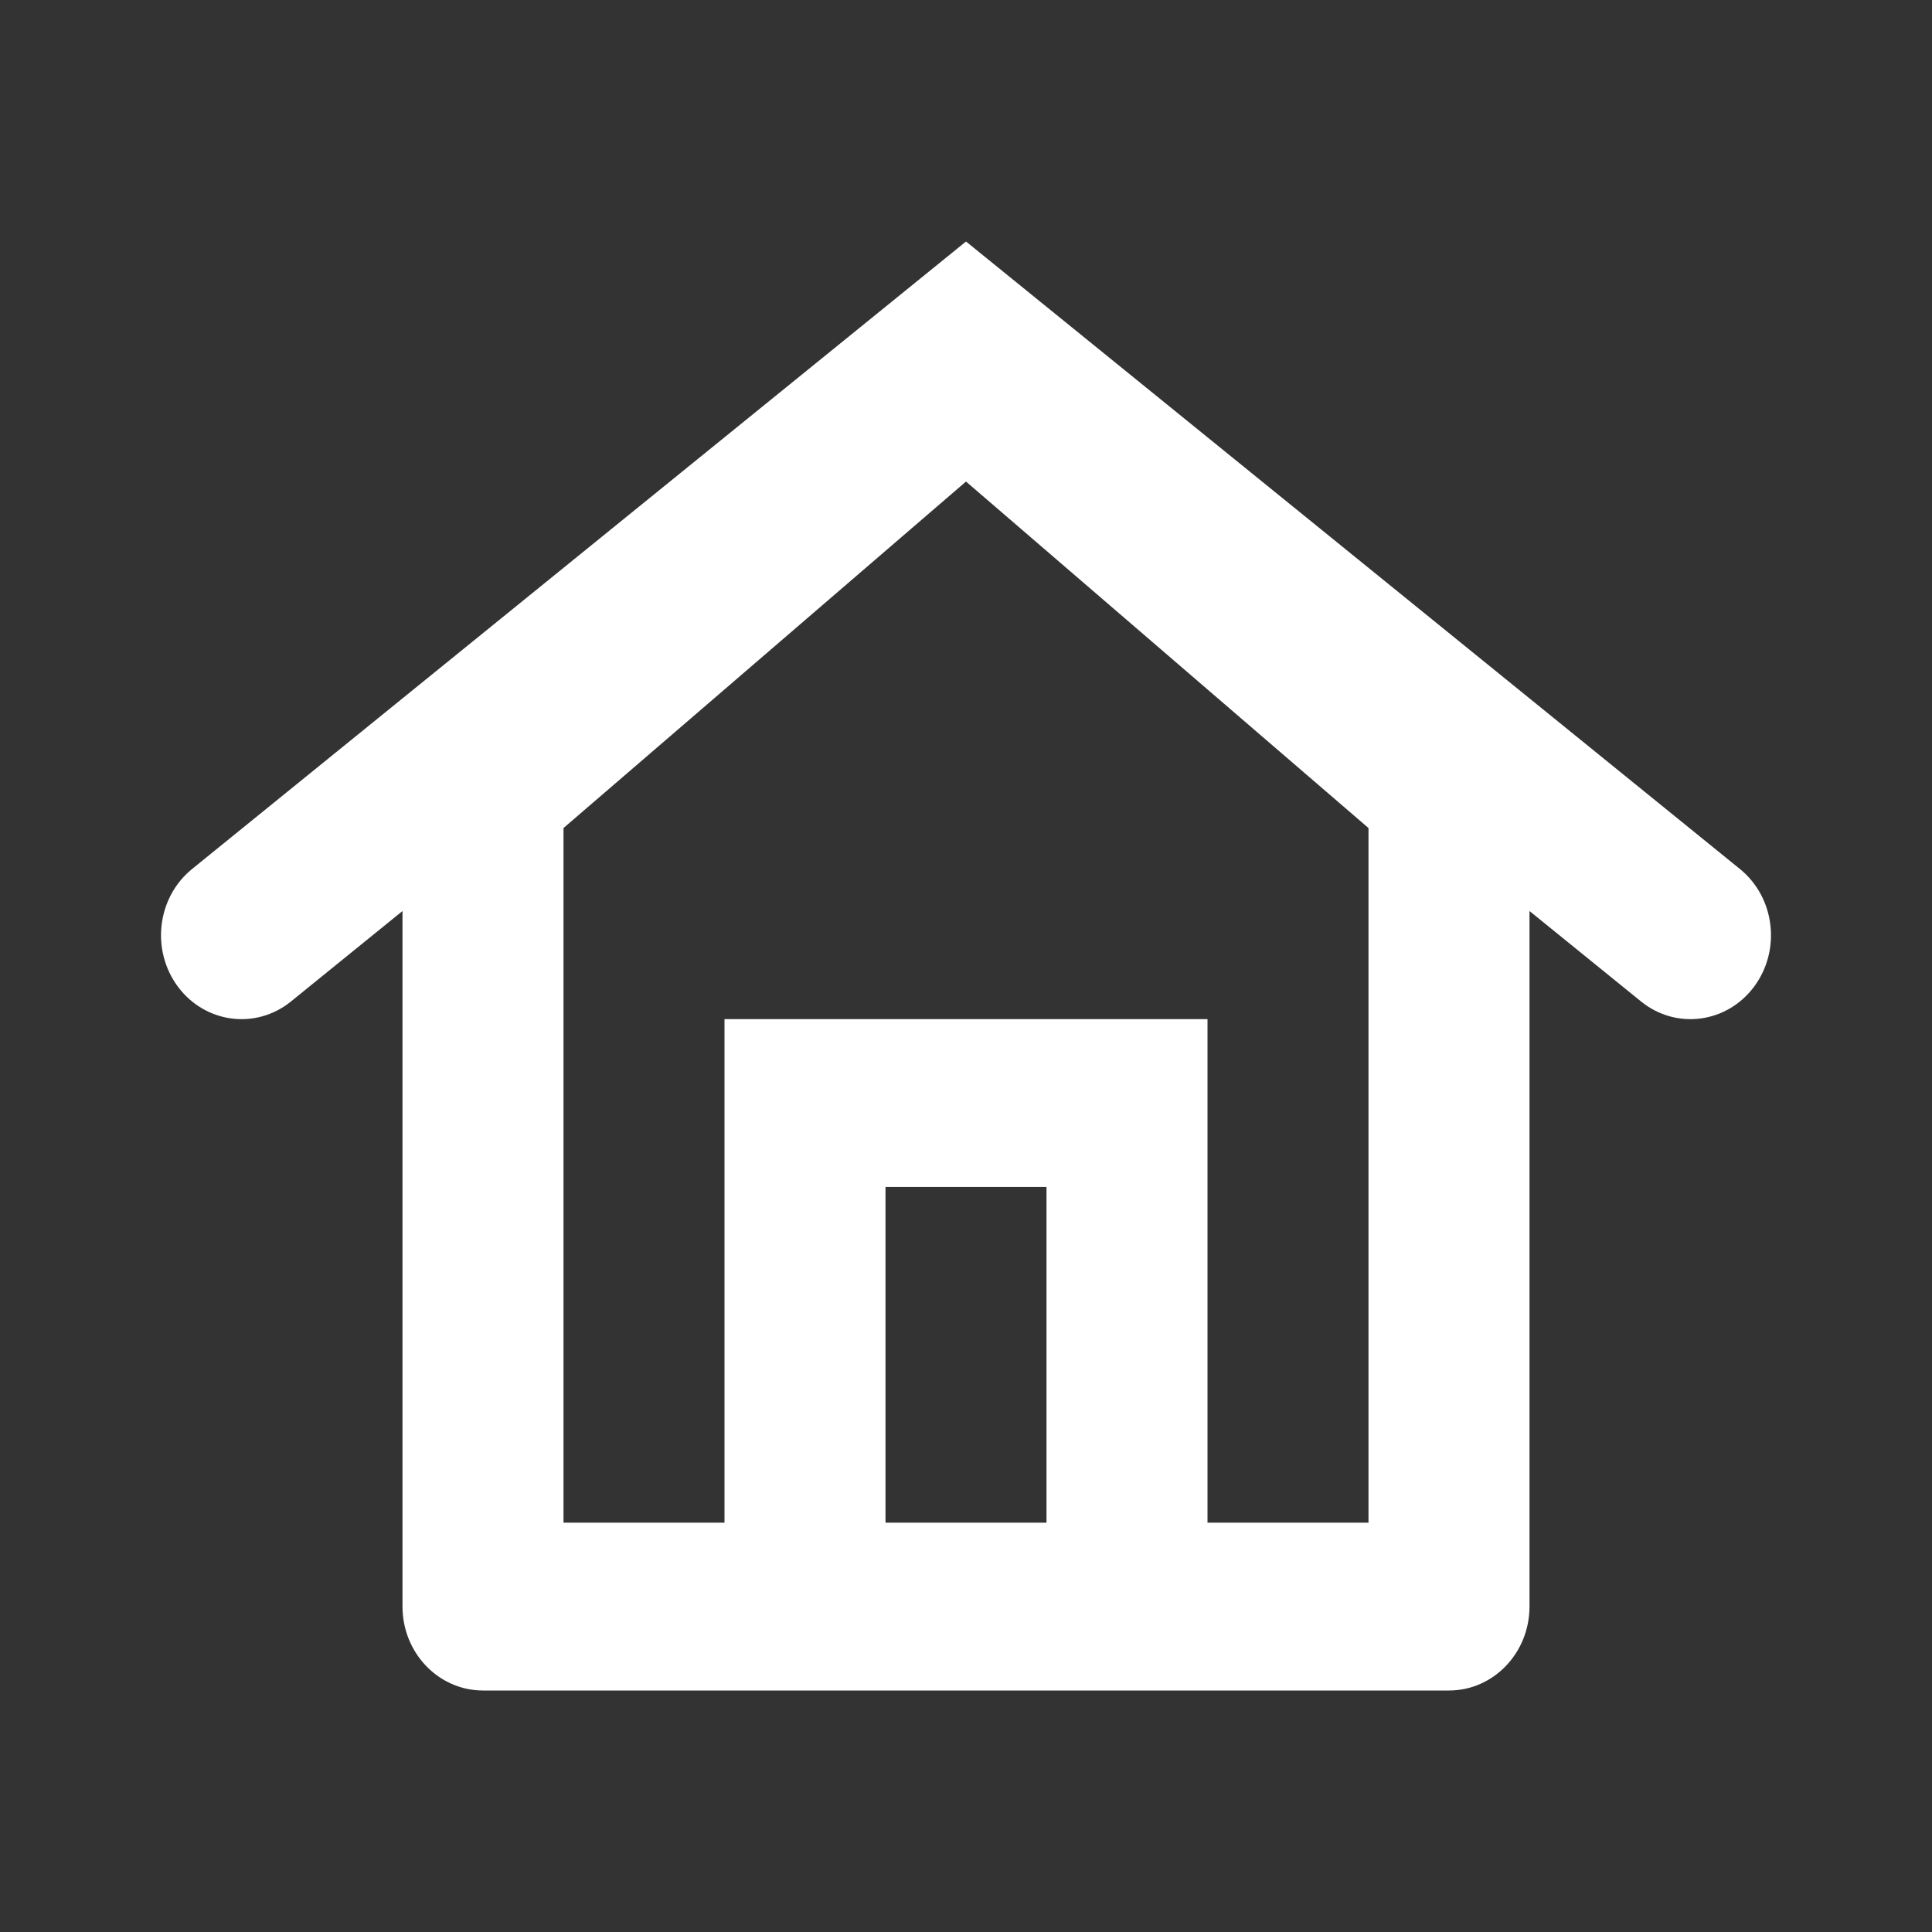 <svg width="24" height="24" viewBox="0 0 24 24" fill="none" xmlns="http://www.w3.org/2000/svg">
<rect x="0" y="0" width="24" height="24" fill="#333333" stroke="none"/>
<path fill-rule="evenodd" clip-rule="evenodd" d="M12 3L21.614 10.795C22.05 11.149 22.128 11.803 21.789 12.258C21.45 12.712 20.822 12.794 20.386 12.441L19 11.317V19.957C19 20.533 18.552 21 18 21H6C5.448 21 5 20.533 5 19.957V11.317L3.614 12.441C3.178 12.794 2.55 12.712 2.211 12.258C1.872 11.803 1.95 11.149 2.386 10.795L12 3ZM11 18.915H13V14.745H11V18.915ZM15 18.915V12.66H9V18.915H7V10.286L12 5.982L17 10.286V18.915H15Z" fill="white"/>
</svg>
